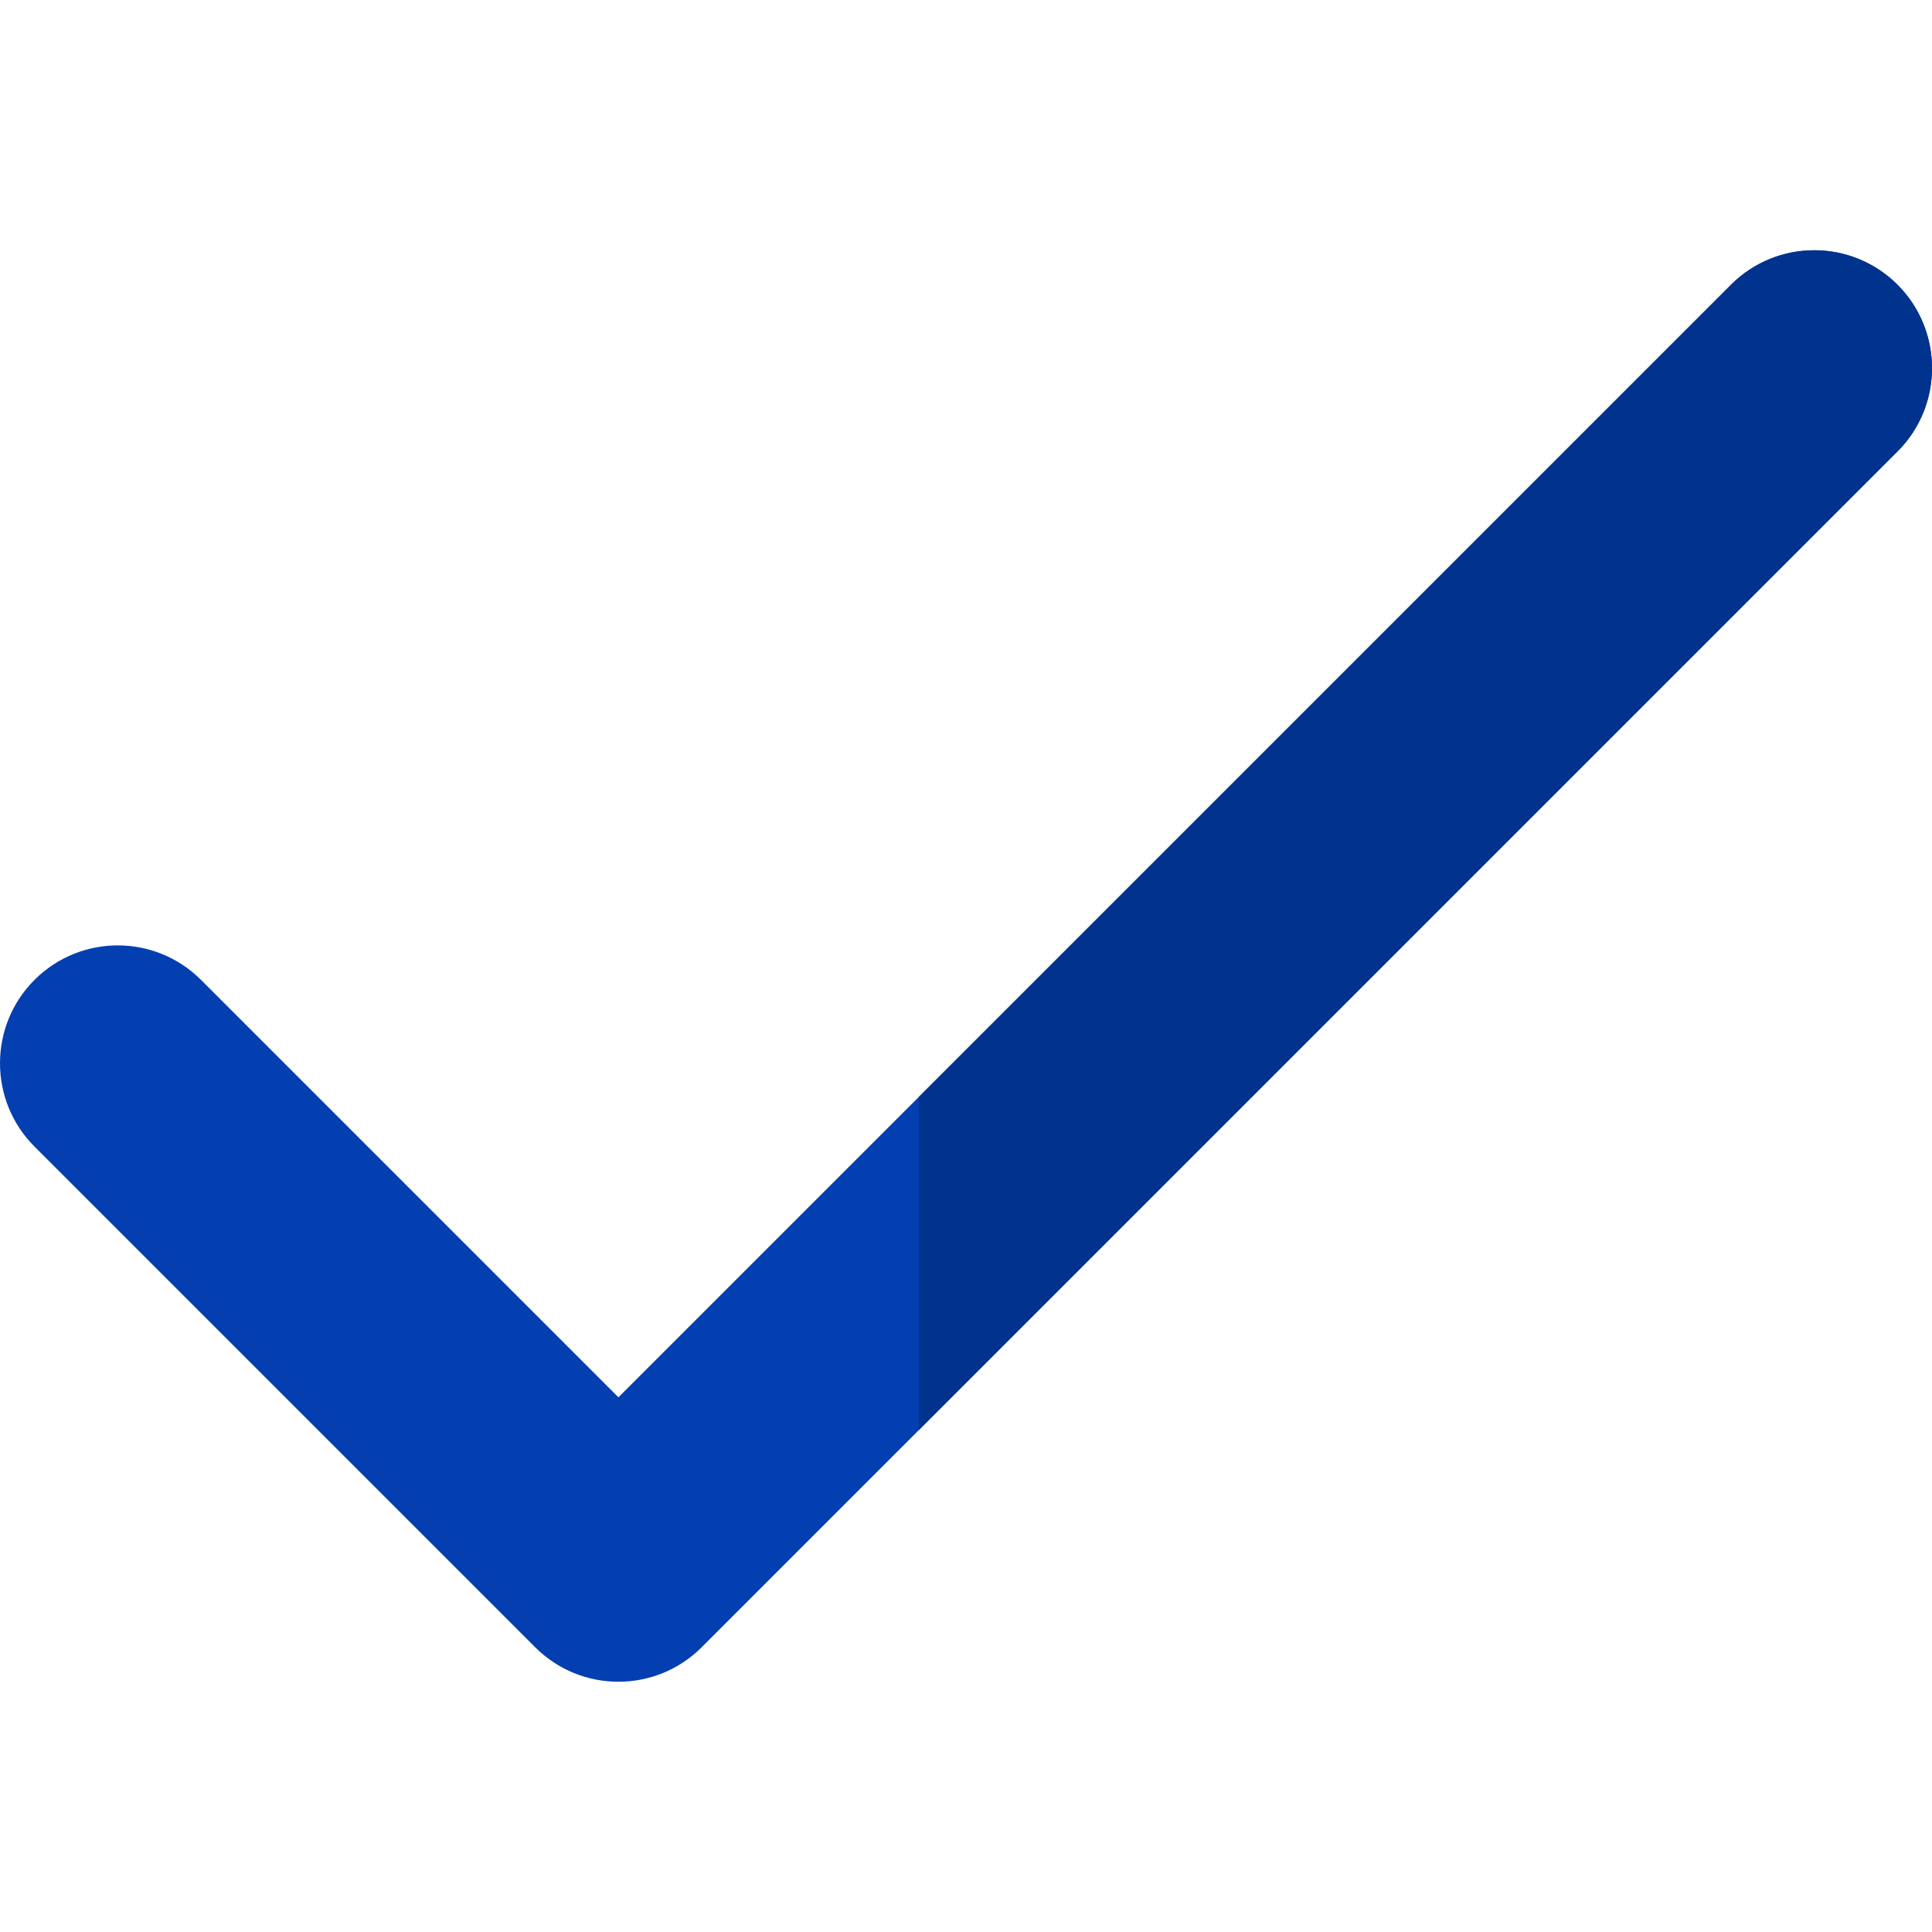 <svg width="512" height="512" viewBox="0 0 512 512" fill="none" xmlns="http://www.w3.org/2000/svg">
<g clip-path="url(#clip0)">
<path d="M502.87 75.474C490.669 63.27 470.918 63.269 458.716 75.473L163.89 370.299L53.284 259.693C41.083 247.489 21.332 247.488 9.13 259.692C-3.043 271.866 -3.043 291.673 9.13 303.845L141.814 436.53C154.013 448.728 173.767 448.73 185.967 436.53L502.87 119.626C515.042 107.453 515.042 87.645 502.87 75.474Z" fill="#043FB1"/>
<path d="M502.87 75.474C490.669 63.27 470.918 63.269 458.716 75.473L243.511 290.678V378.984L502.87 119.626C515.042 107.453 515.042 87.645 502.87 75.474Z" fill="#00338D"/>
</g>
<defs>
<clipPath id="clip0">
<rect width="511.999" height="511.999" fill="white"/>
</clipPath>
</defs>
</svg>
